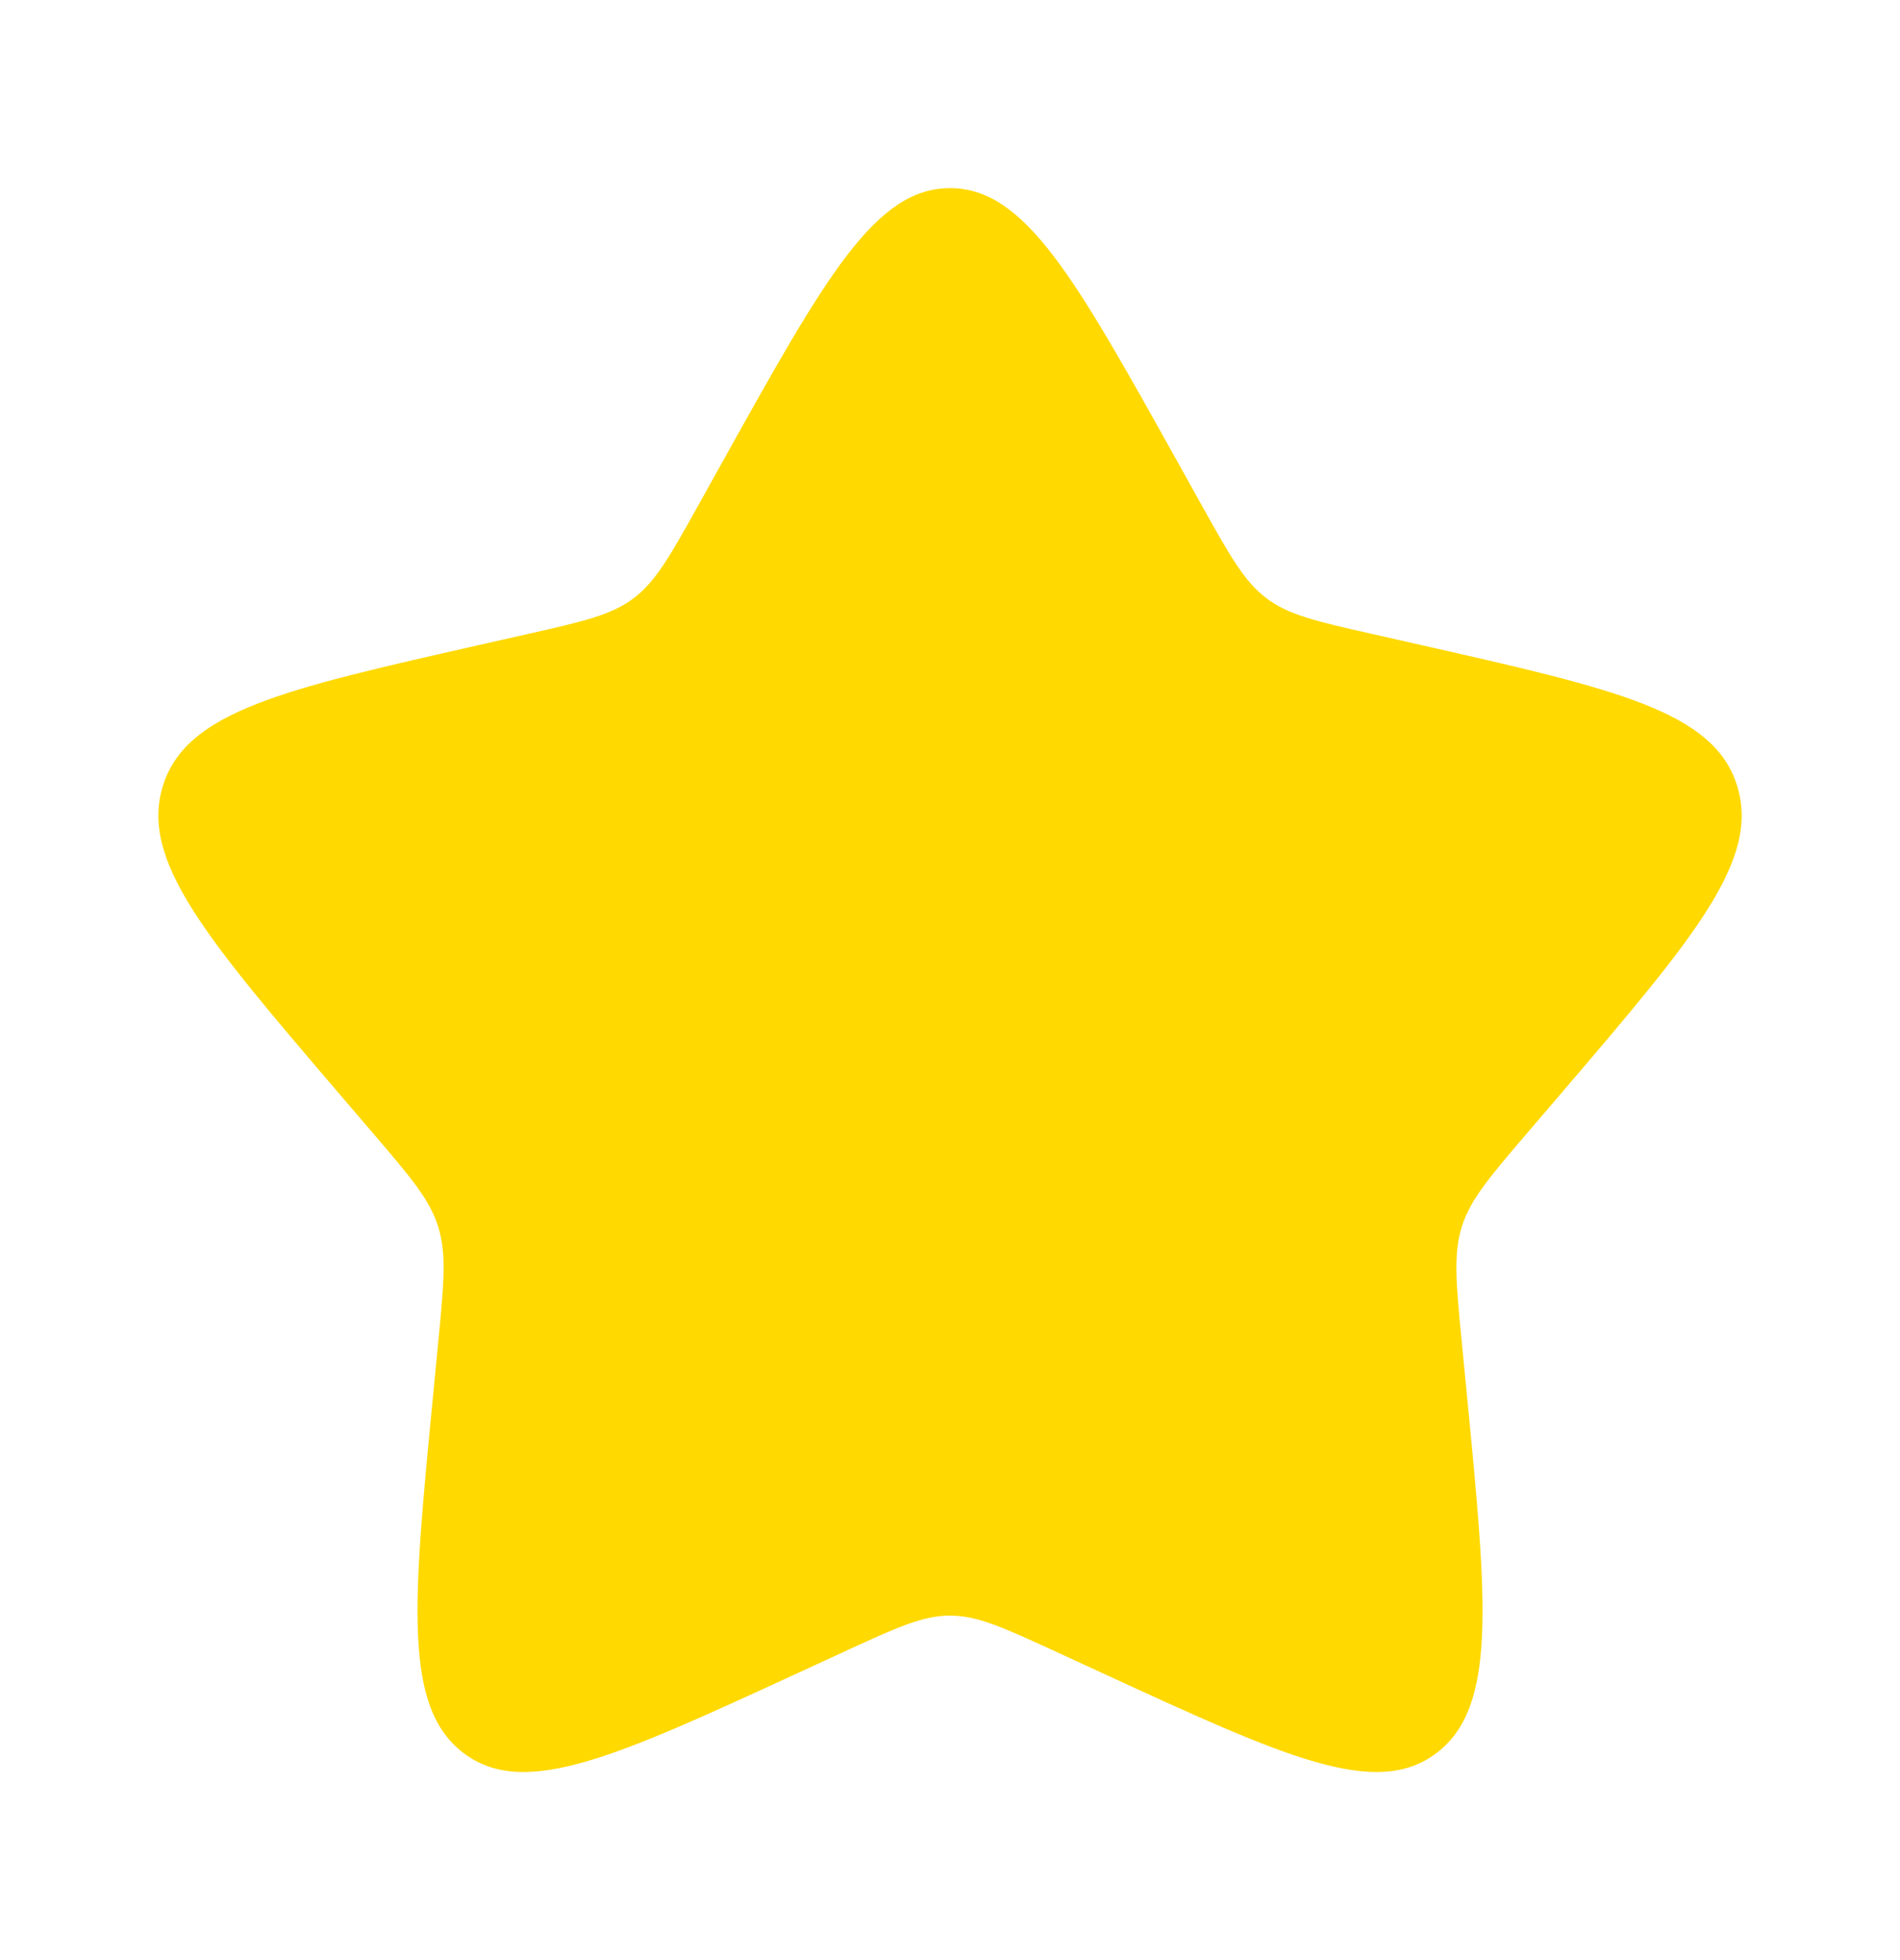 <svg width="32" height="33" viewBox="0 0 32 33" fill="none" xmlns="http://www.w3.org/2000/svg">
<path d="M12.204 7.711C13.893 4.682 14.738 3.167 16 3.167C17.263 3.167 18.107 4.682 19.796 7.711L20.233 8.495C20.713 9.356 20.953 9.786 21.327 10.07C21.701 10.354 22.167 10.46 23.099 10.671L23.948 10.863C27.227 11.605 28.867 11.976 29.257 13.23C29.647 14.485 28.529 15.792 26.294 18.407L25.715 19.083C25.08 19.826 24.762 20.197 24.619 20.657C24.476 21.117 24.524 21.612 24.62 22.604L24.708 23.506C25.046 26.994 25.215 28.738 24.194 29.514C23.172 30.289 21.637 29.582 18.566 28.168L17.772 27.802C16.899 27.401 16.463 27.2 16 27.2C15.538 27.2 15.101 27.401 14.229 27.802L13.435 28.168C10.364 29.582 8.829 30.289 7.807 29.514C6.786 28.738 6.955 26.994 7.293 23.506L7.38 22.604C7.476 21.612 7.524 21.117 7.381 20.657C7.239 20.197 6.921 19.826 6.286 19.083L5.707 18.407C3.471 15.792 2.353 14.485 2.744 13.23C3.134 11.976 4.773 11.605 8.053 10.863L8.902 10.671C9.833 10.46 10.299 10.354 10.674 10.07C11.048 9.786 11.288 9.356 11.768 8.495L12.204 7.711Z" fill="#FFD900"/>
</svg>
